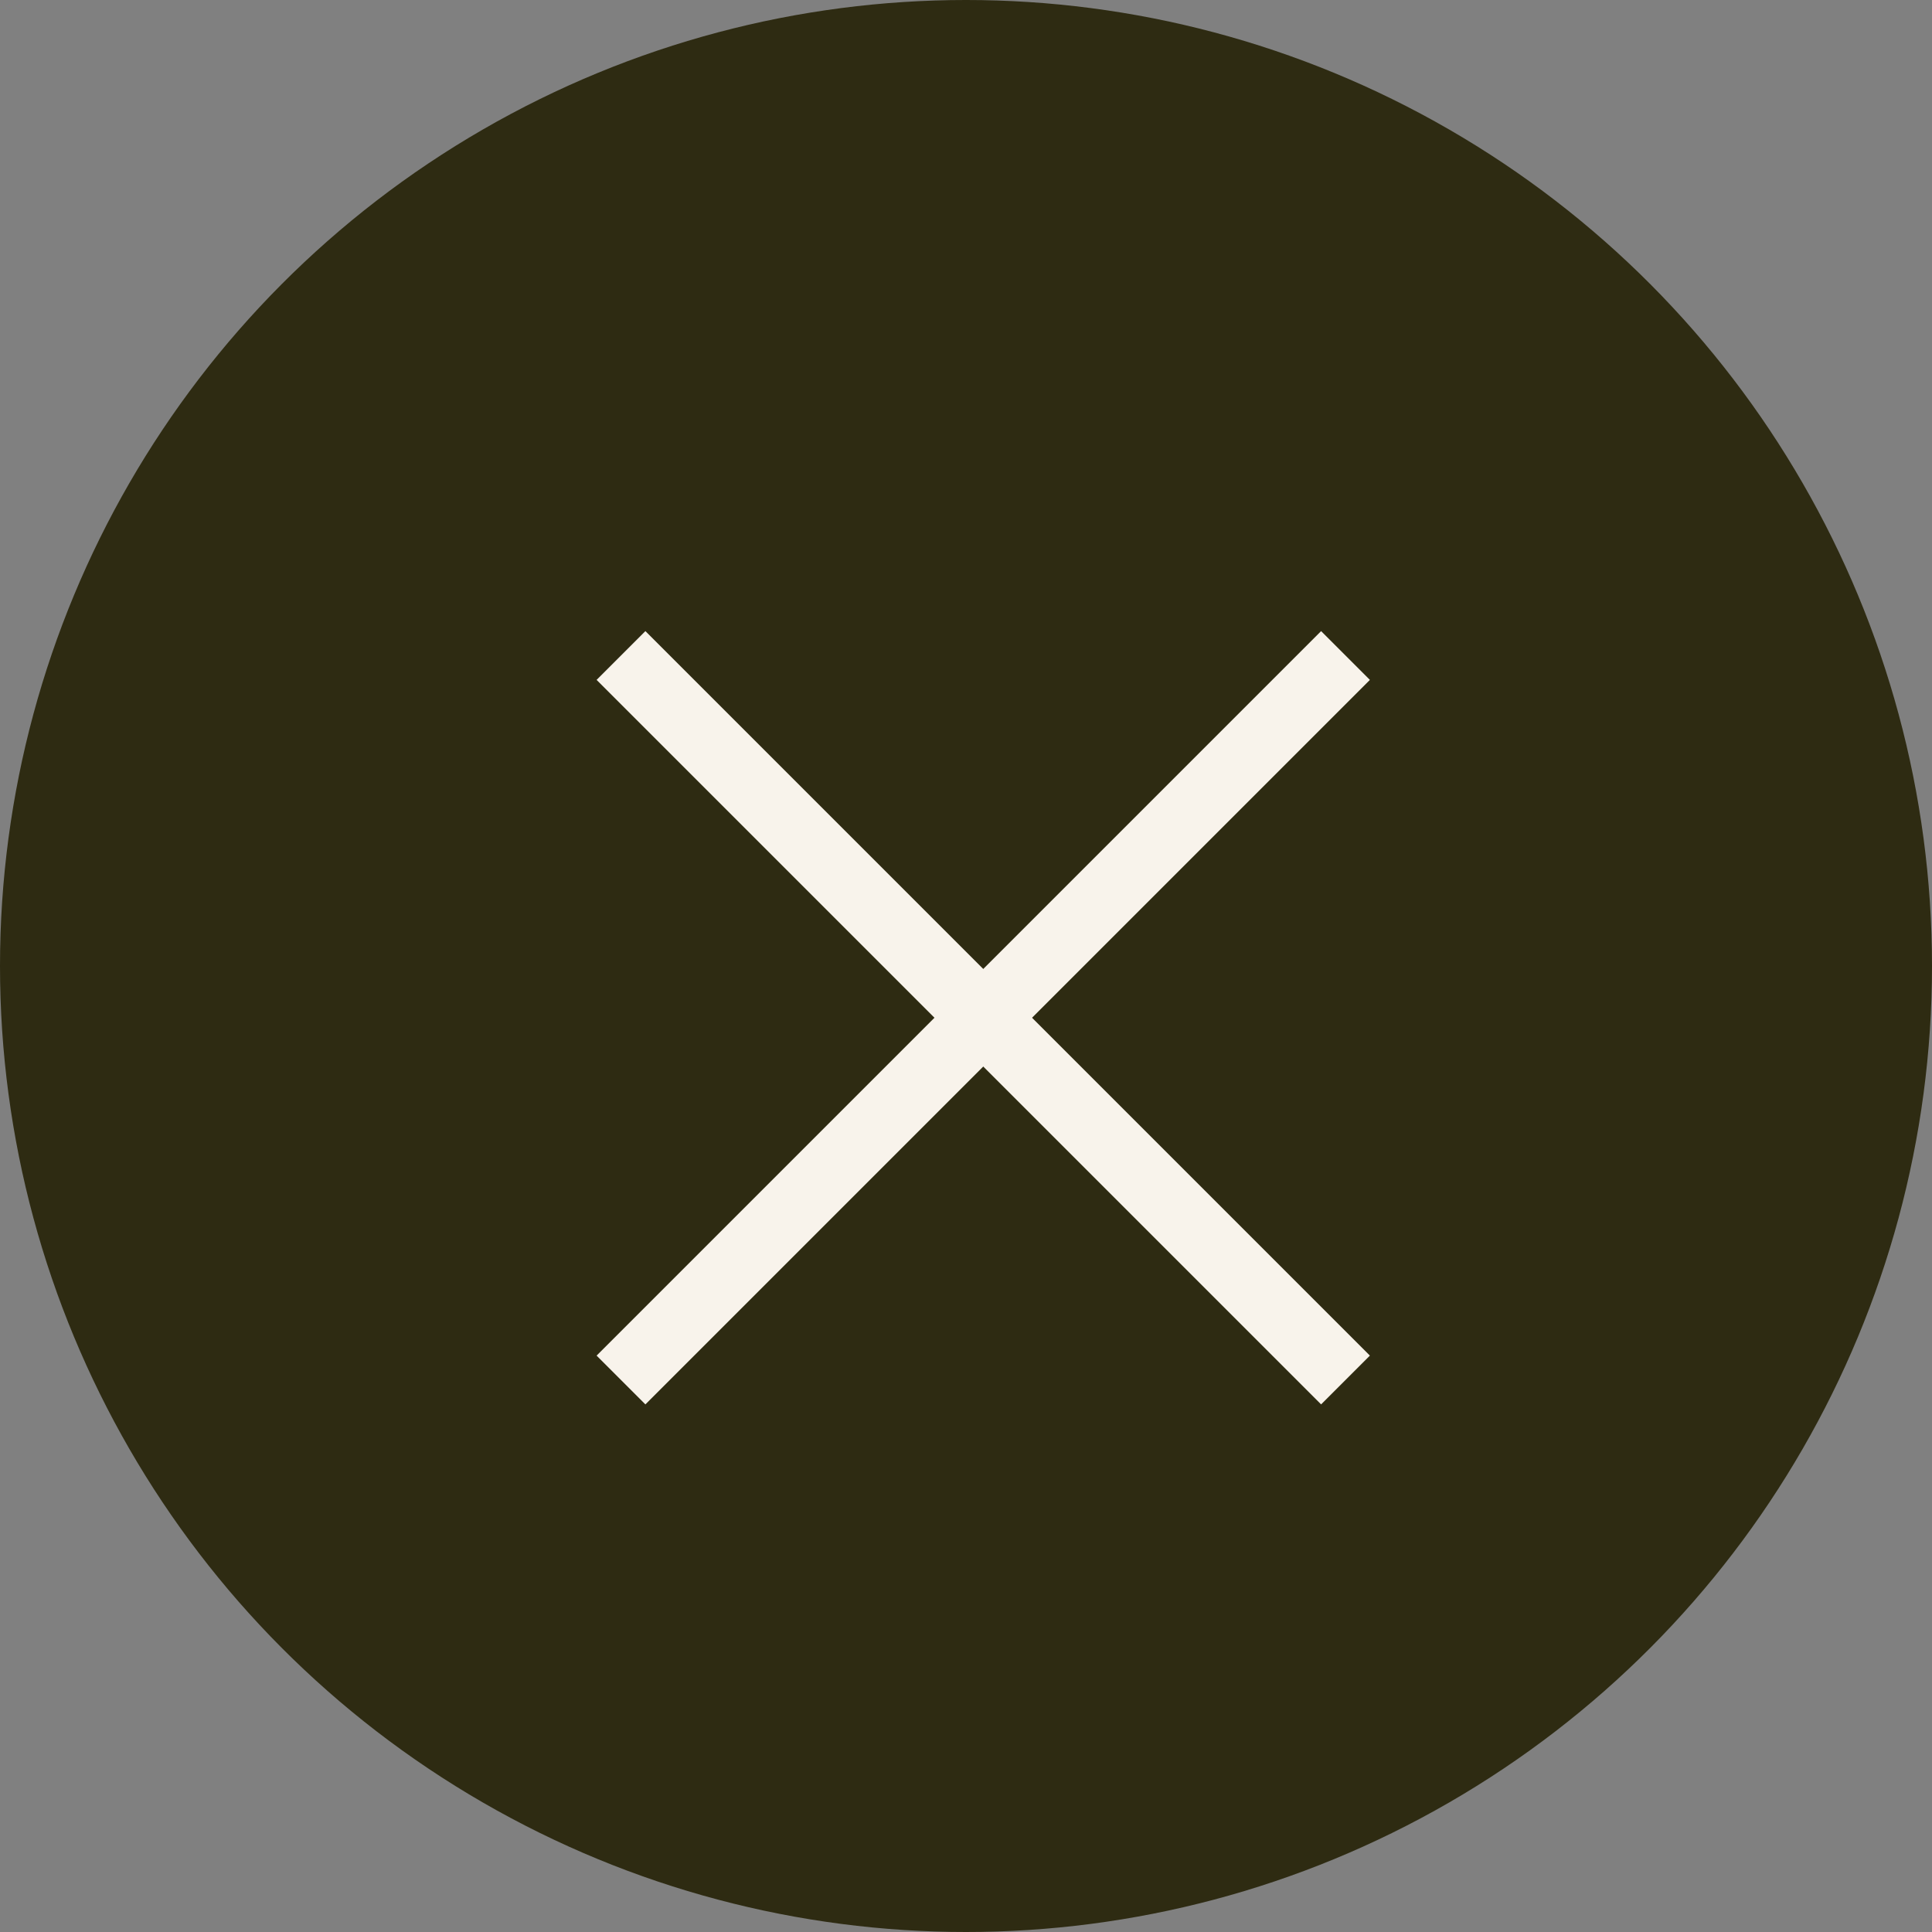 <svg width="28" height="28" viewBox="0 0 28 28" fill="none" xmlns="http://www.w3.org/2000/svg">
<rect x="0" y="0" width="28" height="28" fill="#808080" stroke="none"/>
<circle cx="14" cy="14" r="14" fill="#2E2B12"/>
<path d="M9 9.5L19.5 20" stroke="#F8F3EB"/>
<path d="M19.5 9.5L9 20" stroke="#F8F3EB"/>
</svg>

